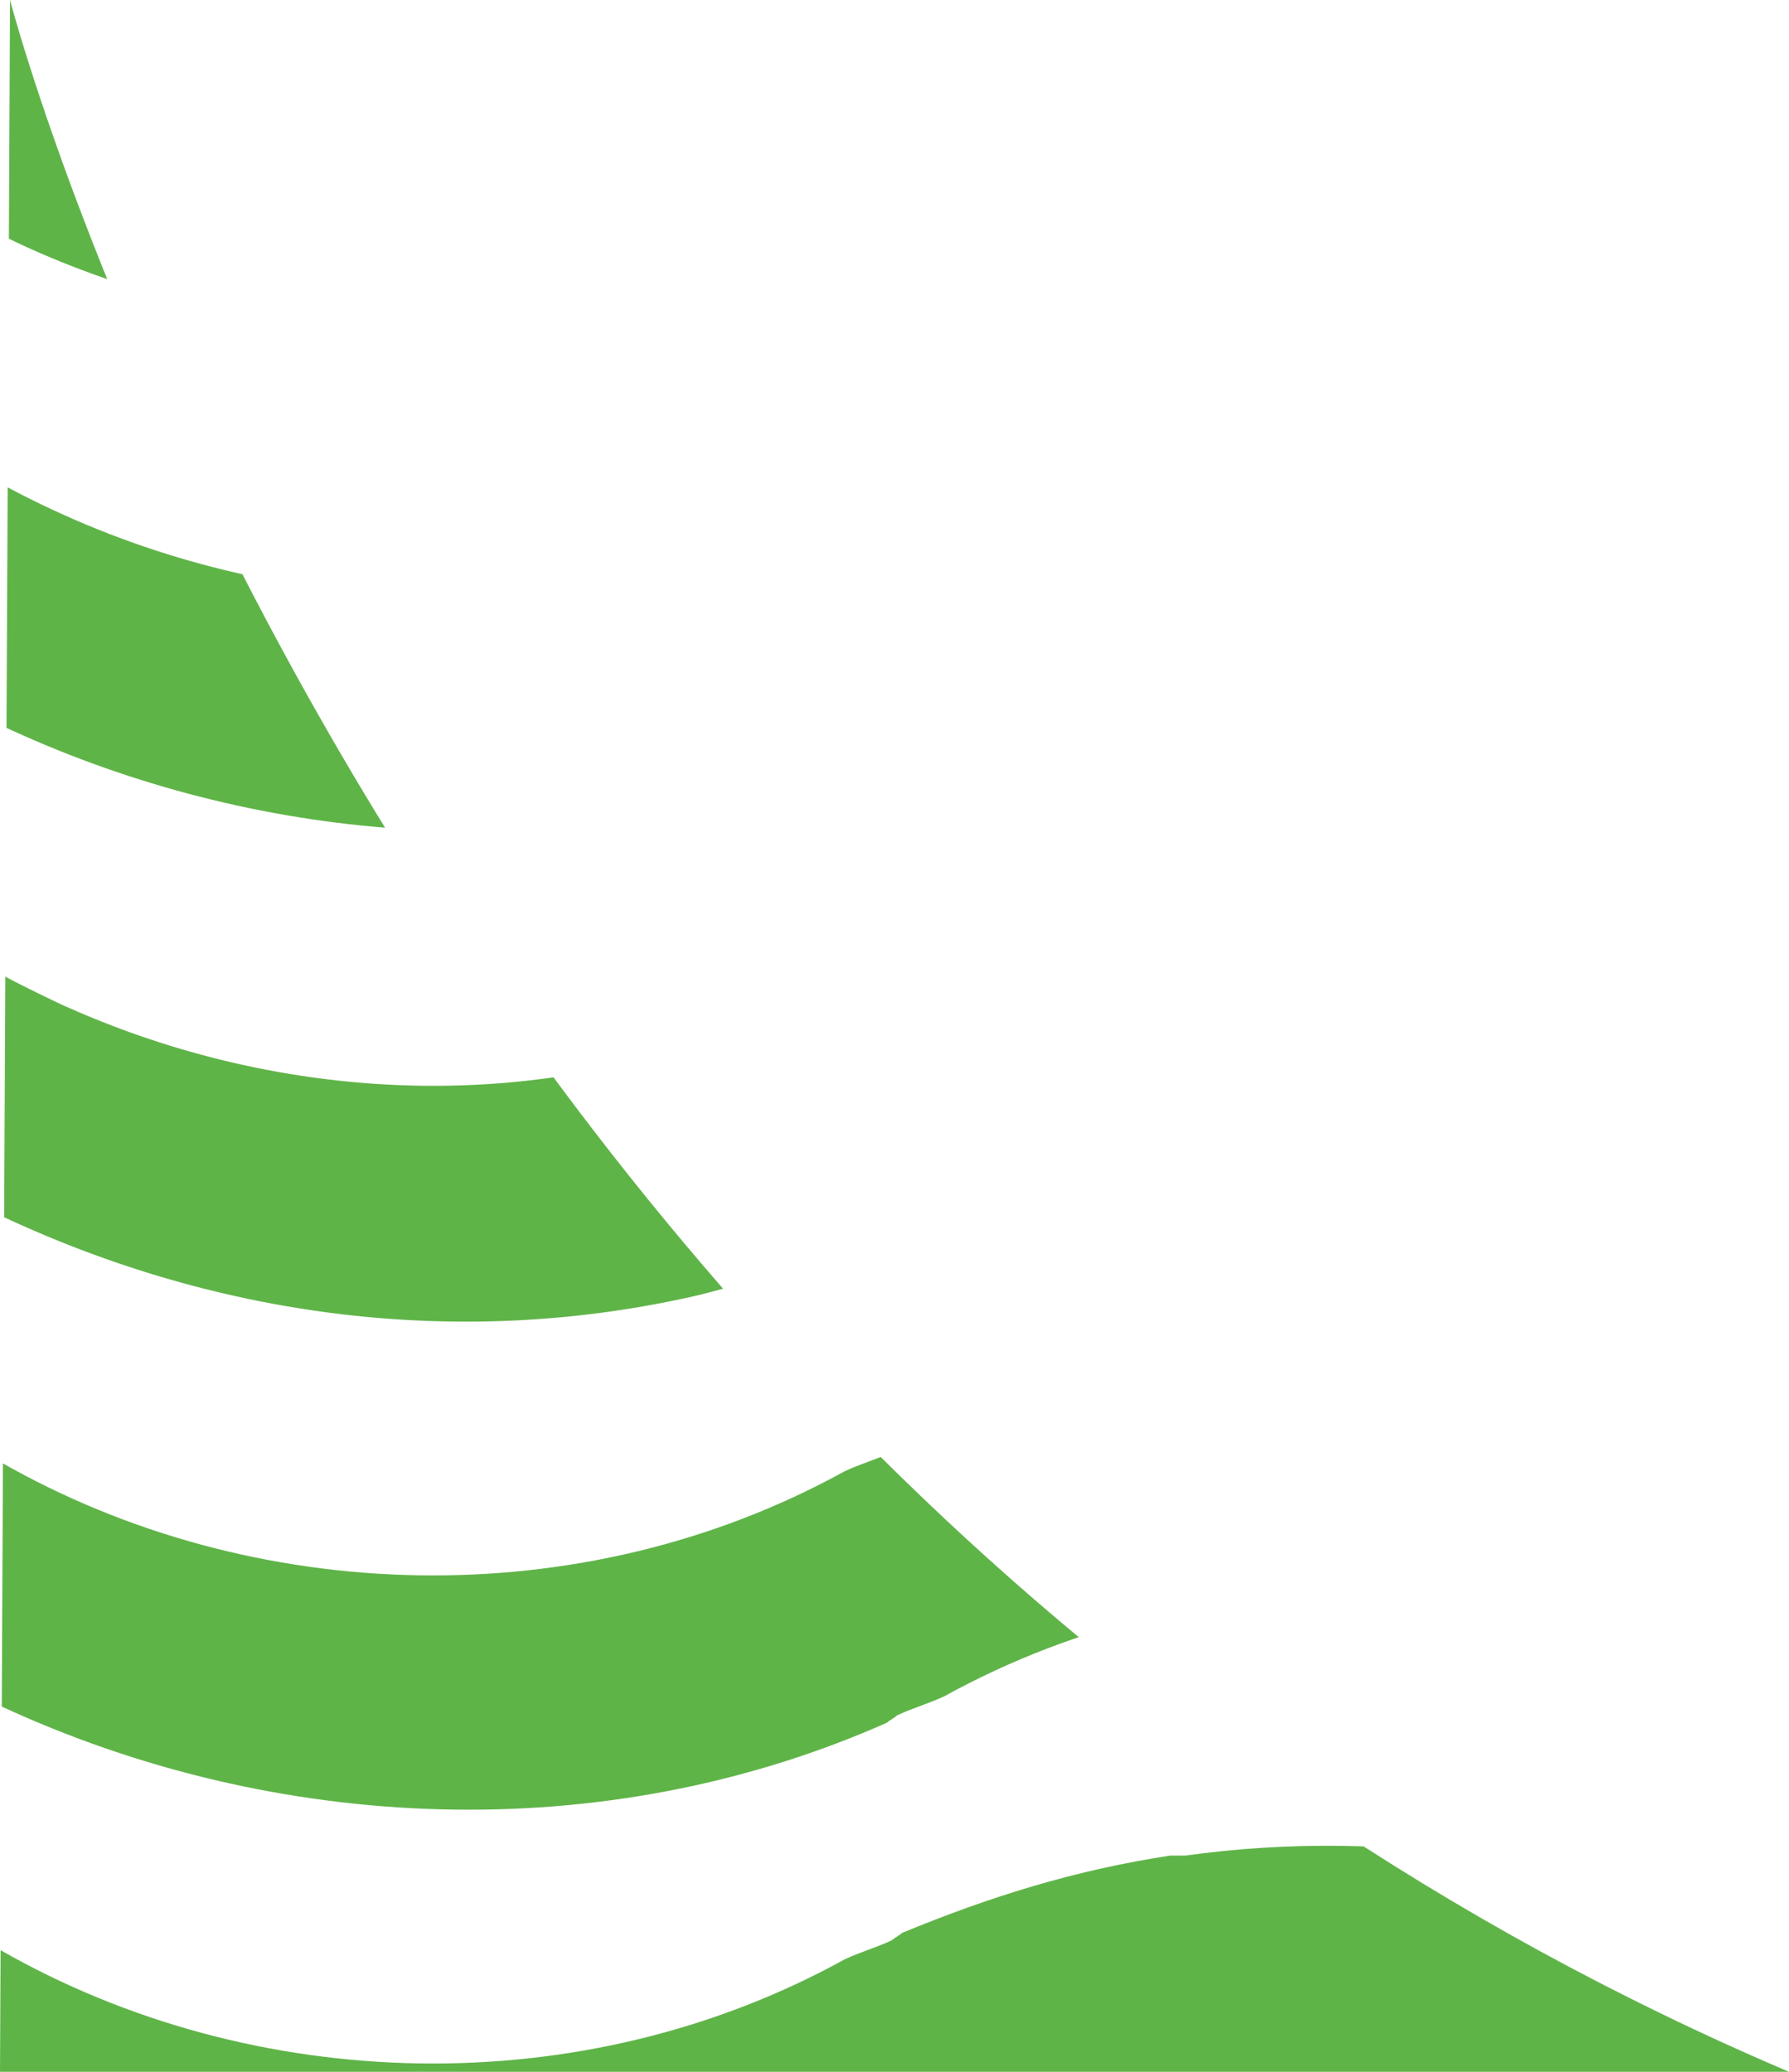 <svg xmlns="http://www.w3.org/2000/svg" xmlns:xlink="http://www.w3.org/1999/xlink" width="486.221" height="563.181" viewBox="0 0 486.221 563.181">
  <defs>
    <clipPath id="clip-path">
      <path id="SVGID" d="M217,311.379S321.184,713.1,700.494,874.56H214.273Z" transform="translate(-214.273 -311.379)" fill="#5fb448"/>
    </clipPath>
  </defs>
  <g id="Group_16" data-name="Group 16" clip-path="url(#clip-path)">
    <path id="Path_96" data-name="Path 96" d="M214.758,442.488c65.376,30.867,143.688,38.751,213.831,15.106,26.558-9.2,49.713-21.674,75.59-31.525,64.01-24.957,137.558-15.764,196.8,16.419,2.044-21.674-.678-44,0-65.676-65.373-31.525-143.685-38.093-213.825-15.106-23.838,8.538-46.31,19.7-69.462,29.554-65.373,26.928-141.646,19.045-202.934-14.448-2.042,21.674.683,44,0,65.676" transform="translate(-214.758 -245.455)" fill="#5fb448"/>
    <path id="Path_97" data-name="Path 97" d="M214.835,490.4c58.565,27.583,124.622,36.78,189.992,21.674,20.433-5.255,38.818-11.164,57.2-19.7.683-.658,2.044-1.313,2.725-1.971l18.386-7.88c40.86-19.7,84.442-27.586,130.069-21.019,11.577,1.971,21.791,3.942,33.369,6.568,4.086,1.316,8.853,2.629,12.936,3.942,10.216,3.942,19.749,7.226,29.283,11.822a42.259,42.259,0,0,0,9.536,4.6c.681.658,2.044,1.313,2.722,1.971,2.044-21.674-.678-44,0-65.676-3.405-2.629-7.489-3.284-10.894-5.255a125.552,125.552,0,0,0-14.3-5.255c-36.094-13.793-74.229-20.361-113.044-18.39-12.258.658-24.516,1.971-37.455,3.942-7.489,1.313-13.619,3.284-21.108,4.6-30.646,8.538-57.887,22.329-86.487,34.151-59.926,24.957-128.705,21.018-187.27-5.91-5.447-2.629-10.9-5.255-15.664-7.88-1.361,8.536-.681,17.732-.681,26.27,1.364,13.135,0,26.27.681,39.406" transform="translate(-214.835 -160.04)" fill="#5fb448"/>
    <path id="Path_98" data-name="Path 98" d="M214.758,537.831c74.909,34.809,164.115,38.75,241.069,4.6.68-.655,2.044-1.313,2.722-1.971,4.089-1.968,8.855-3.284,12.941-5.252,71.5-39.408,160.71-36.78,229.489,2.626,2.044-22.332-.678-44,0-66.334-50.391-23.645-107.595-33.5-164.115-25.615h-4.086c-25.877,3.942-49.029,11.167-72.865,21.018-.681.655-2.042,1.313-2.725,1.971-4.086,1.968-8.853,3.284-12.939,5.252-71.5,39.408-160.71,36.78-229.491-2.626-2.042,22.331.683,44,0,66.334" transform="translate(-214.758 -74.15)" fill="#5fb448"/>
    <path id="Path_99" data-name="Path 99" d="M214.758,585.225c74.909,34.809,164.115,38.75,241.069,4.6.68-.655,2.044-1.313,2.722-1.971,4.089-1.968,8.855-3.284,12.941-5.252,71.5-39.408,160.71-36.78,229.489,2.626,2.044-22.331-.678-44,0-66.334-50.391-23.644-107.595-33.5-164.115-25.615h-4.086c-25.877,3.942-49.029,11.167-72.865,21.019-.681.655-2.042,1.313-2.725,1.971-4.086,1.968-8.853,3.284-12.939,5.252-71.5,39.408-160.71,36.779-229.491-2.626-2.042,22.332.683,44,0,66.334" transform="translate(-214.758 11.135)" fill="#5fb448"/>
    <path id="Path_100" data-name="Path 100" d="M214.688,394.654c18.386,9.194,38.138,15.761,59.248,21.016,7.489,1.316,14.98,3.284,22.469,4.6,11.58,1.313,22.472,2.626,34.052,3.284,10.214.655,19.747,0,29.96-.658s19.752-1.971,29.966-3.284c9.533-1.971,18.386-3.942,27.921-6.568,27.916-8.538,53.115-21.673,79.673-32.183,59.926-24.957,128.705-21.016,187.268,5.913,5.45,2.626,10.9,5.255,15.663,7.881.683-8.538,1.361-17.732.683-26.27-1.361-13.135,0-26.27-.683-39.406-46.985-22.331-100.1-31.525-153.221-27.586-32.685,2.629-64.01,12.48-93.973,25.615-.683.655-2.044,1.313-2.725,1.971L432.6,336.858c-40.857,19.7-84.442,27.583-130.066,21.016-11.575-1.971-21.791-3.939-33.369-6.568-4.083-1.313-8.853-2.626-12.939-3.942-10.214-3.939-19.749-7.223-29.28-11.819a42.446,42.446,0,0,0-9.536-4.6c-.681-.655-2.042-1.313-2.725-1.968-2.042,21.674.683,44,0,65.676" transform="translate(-214.688 -330.946)" fill="#5fb448"/>
  </g>
</svg>
